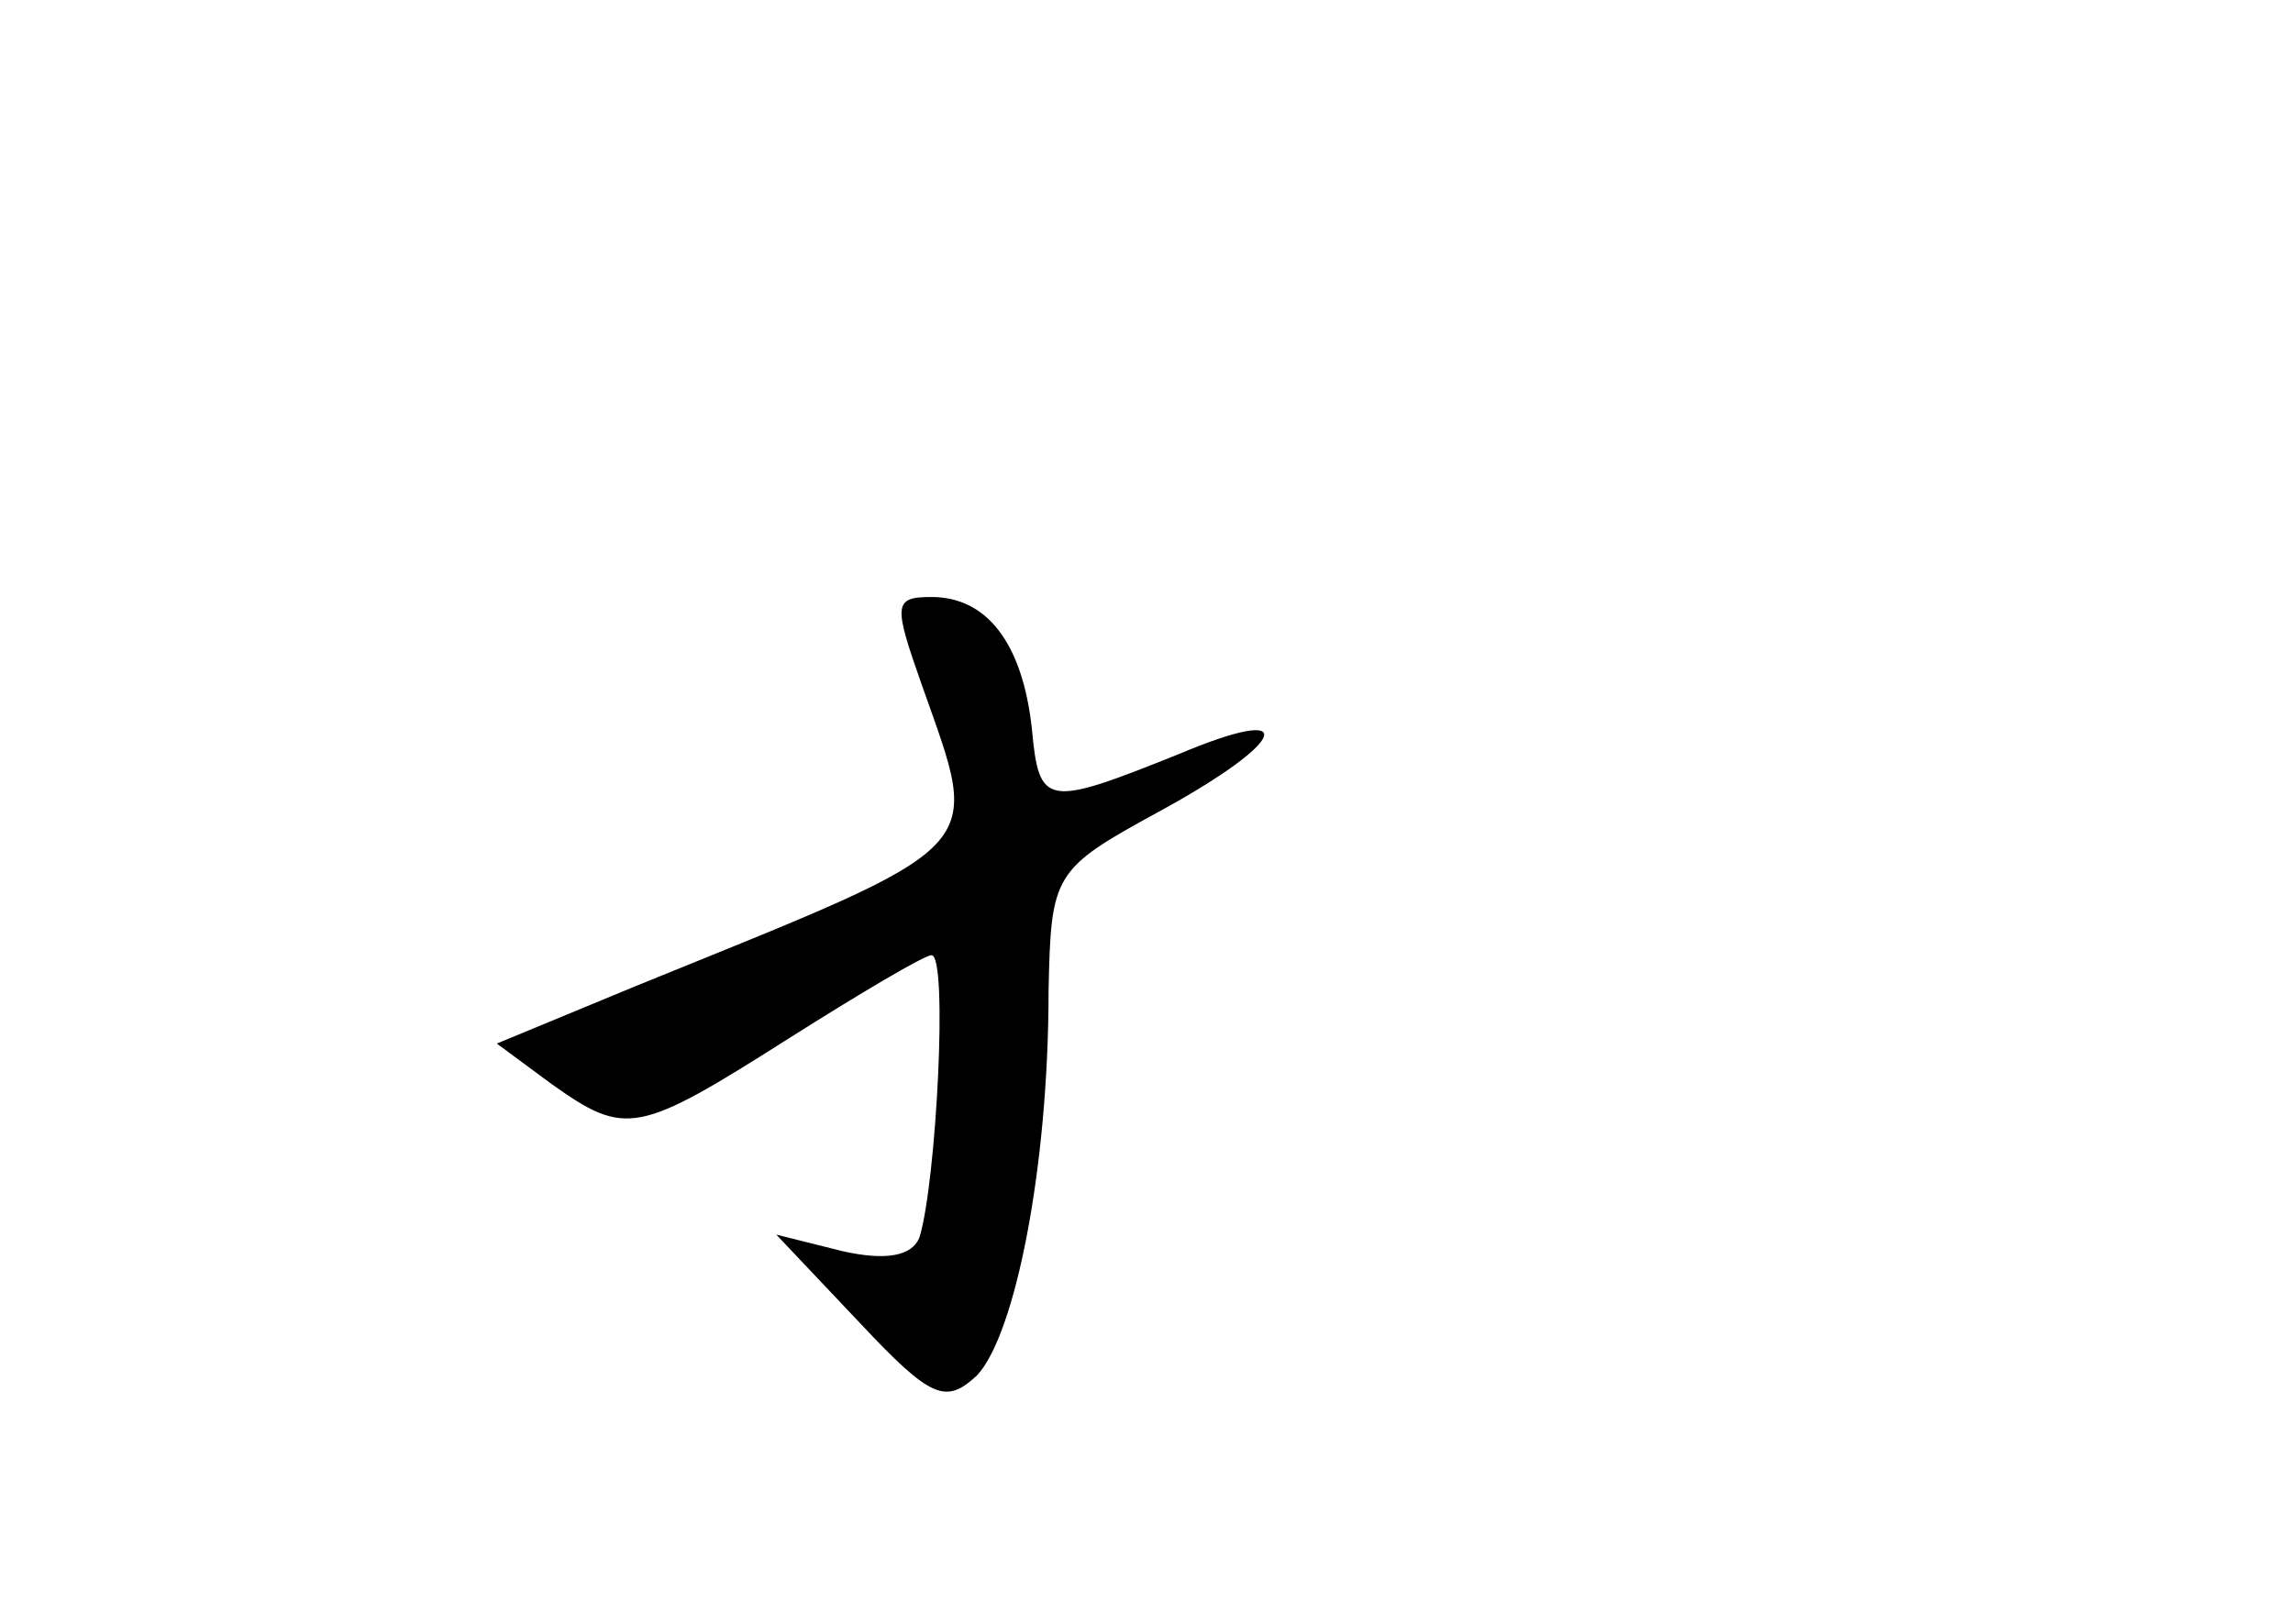 <?xml version="1.0" standalone="no"?>
<!DOCTYPE svg PUBLIC "-//W3C//DTD SVG 20010904//EN"
 "http://www.w3.org/TR/2001/REC-SVG-20010904/DTD/svg10.dtd">
<svg version="1.0" xmlns="http://www.w3.org/2000/svg"
 width="96pt" height="68pt" viewBox="0 0 96 68"
 preserveAspectRatio="xMidYMid meet">
<g transform="translate(0,68) scale(0.1,-0.1)"
fill="#000000" stroke="none">
<path d="M386 393 c25 -71 30 -65 -120 -126 l-58 -24 23 -17 c31 -22 36 -21
99 19 30 19 57 35 60 35 7 0 2 -95 -5 -118 -3 -8 -14 -10 -32 -6 l-28 7 35
-37 c30 -32 36 -34 49 -22 16 17 30 87 30 161 1 49 2 51 46 75 55 30 60 46 8
24 -55 -22 -58 -22 -61 11 -4 36 -19 55 -42 55 -16 0 -16 -3 -4 -37z"/>
</g>
</svg>

